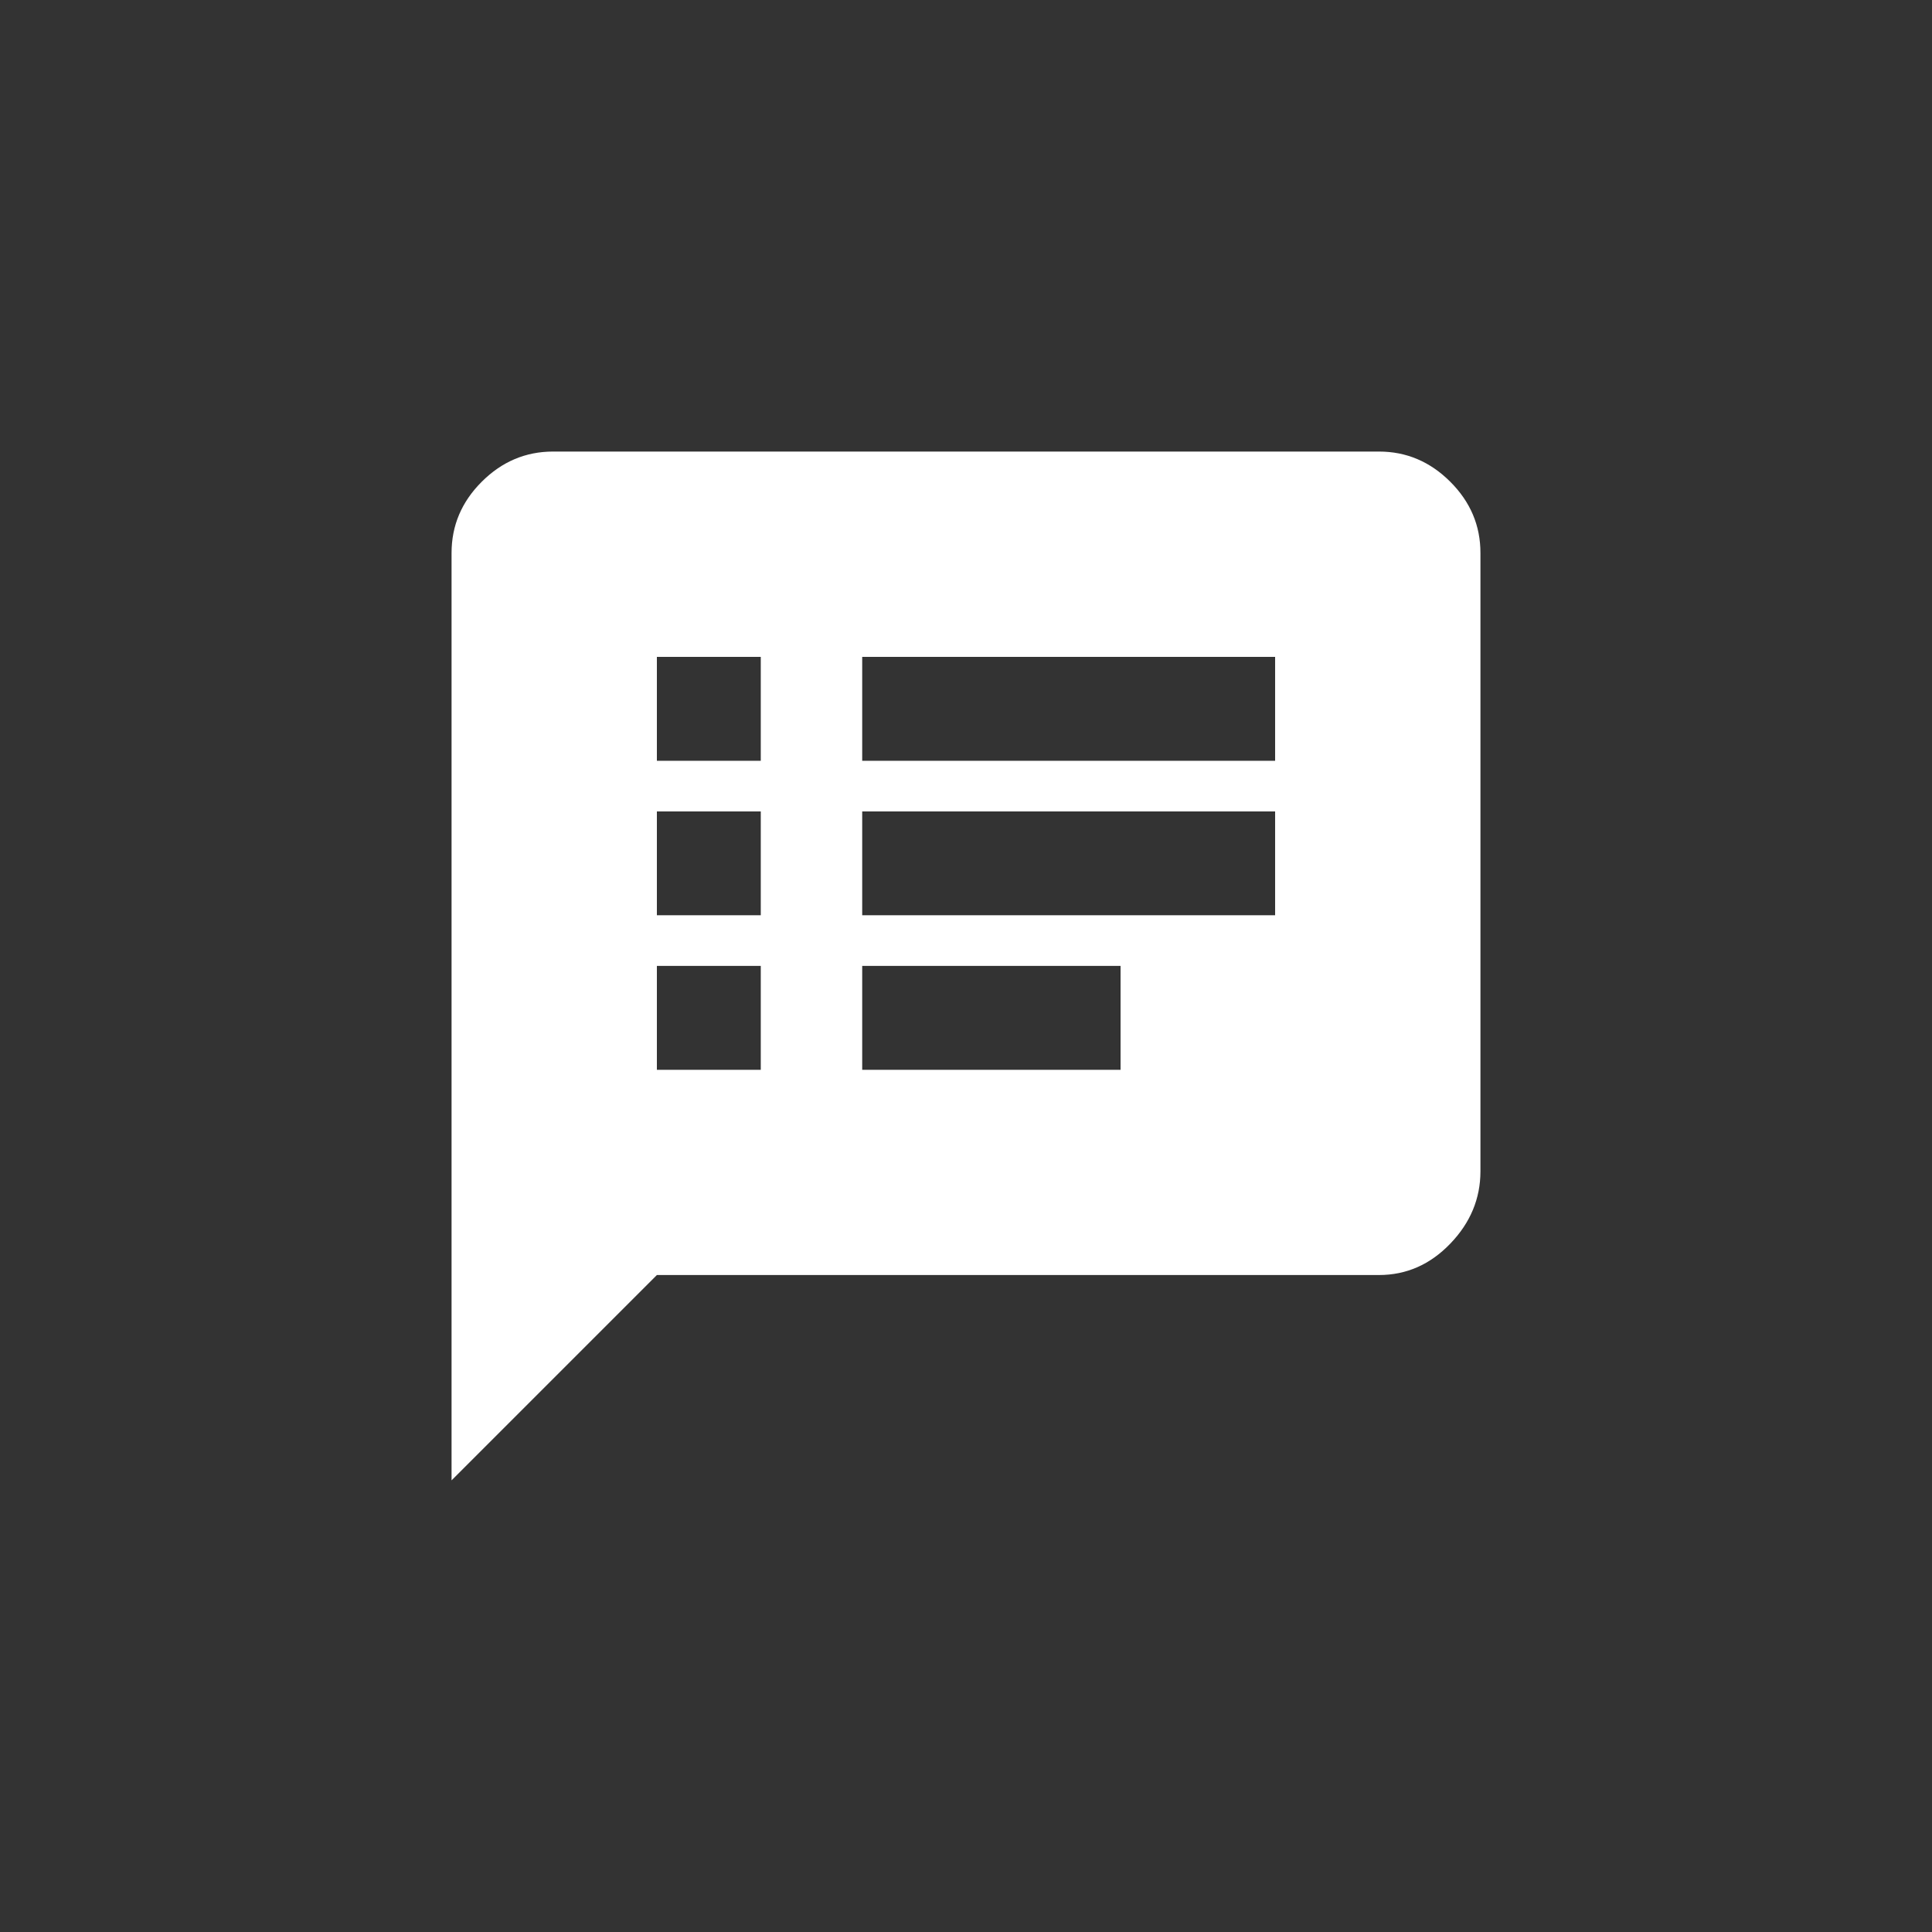 <!-- Generated by IcoMoon.io -->
<svg version="1.1" xmlns="http://www.w3.org/2000/svg" width="40" height="40" viewBox="0 0 40 40">
<rect x="0" y="0" width="40" height="40" fill="#333333" stroke="none"/>
<title>mt-speaker_notes</title>
<path fill="#fff" d="M26.4 15.751v-2.151h-8.549v2.151h8.549zM26.4 18.949v-2.149h-8.549v2.149h8.549zM23.2 22.149v-2.151h-5.349v2.151h5.349zM15.751 15.751v-2.151h-2.151v2.151h2.151zM15.751 18.949v-2.149h-2.151v2.149h2.151zM15.751 22.149v-2.151h-2.151v2.151h2.151zM28.551 9.349q0.849 0 1.475 0.625t0.625 1.475v12.8q0 0.851-0.625 1.5t-1.475 0.649h-14.951l-4.251 4.251v-19.2q0-0.851 0.625-1.475t1.475-0.625h17.1z"></path>
</svg>
